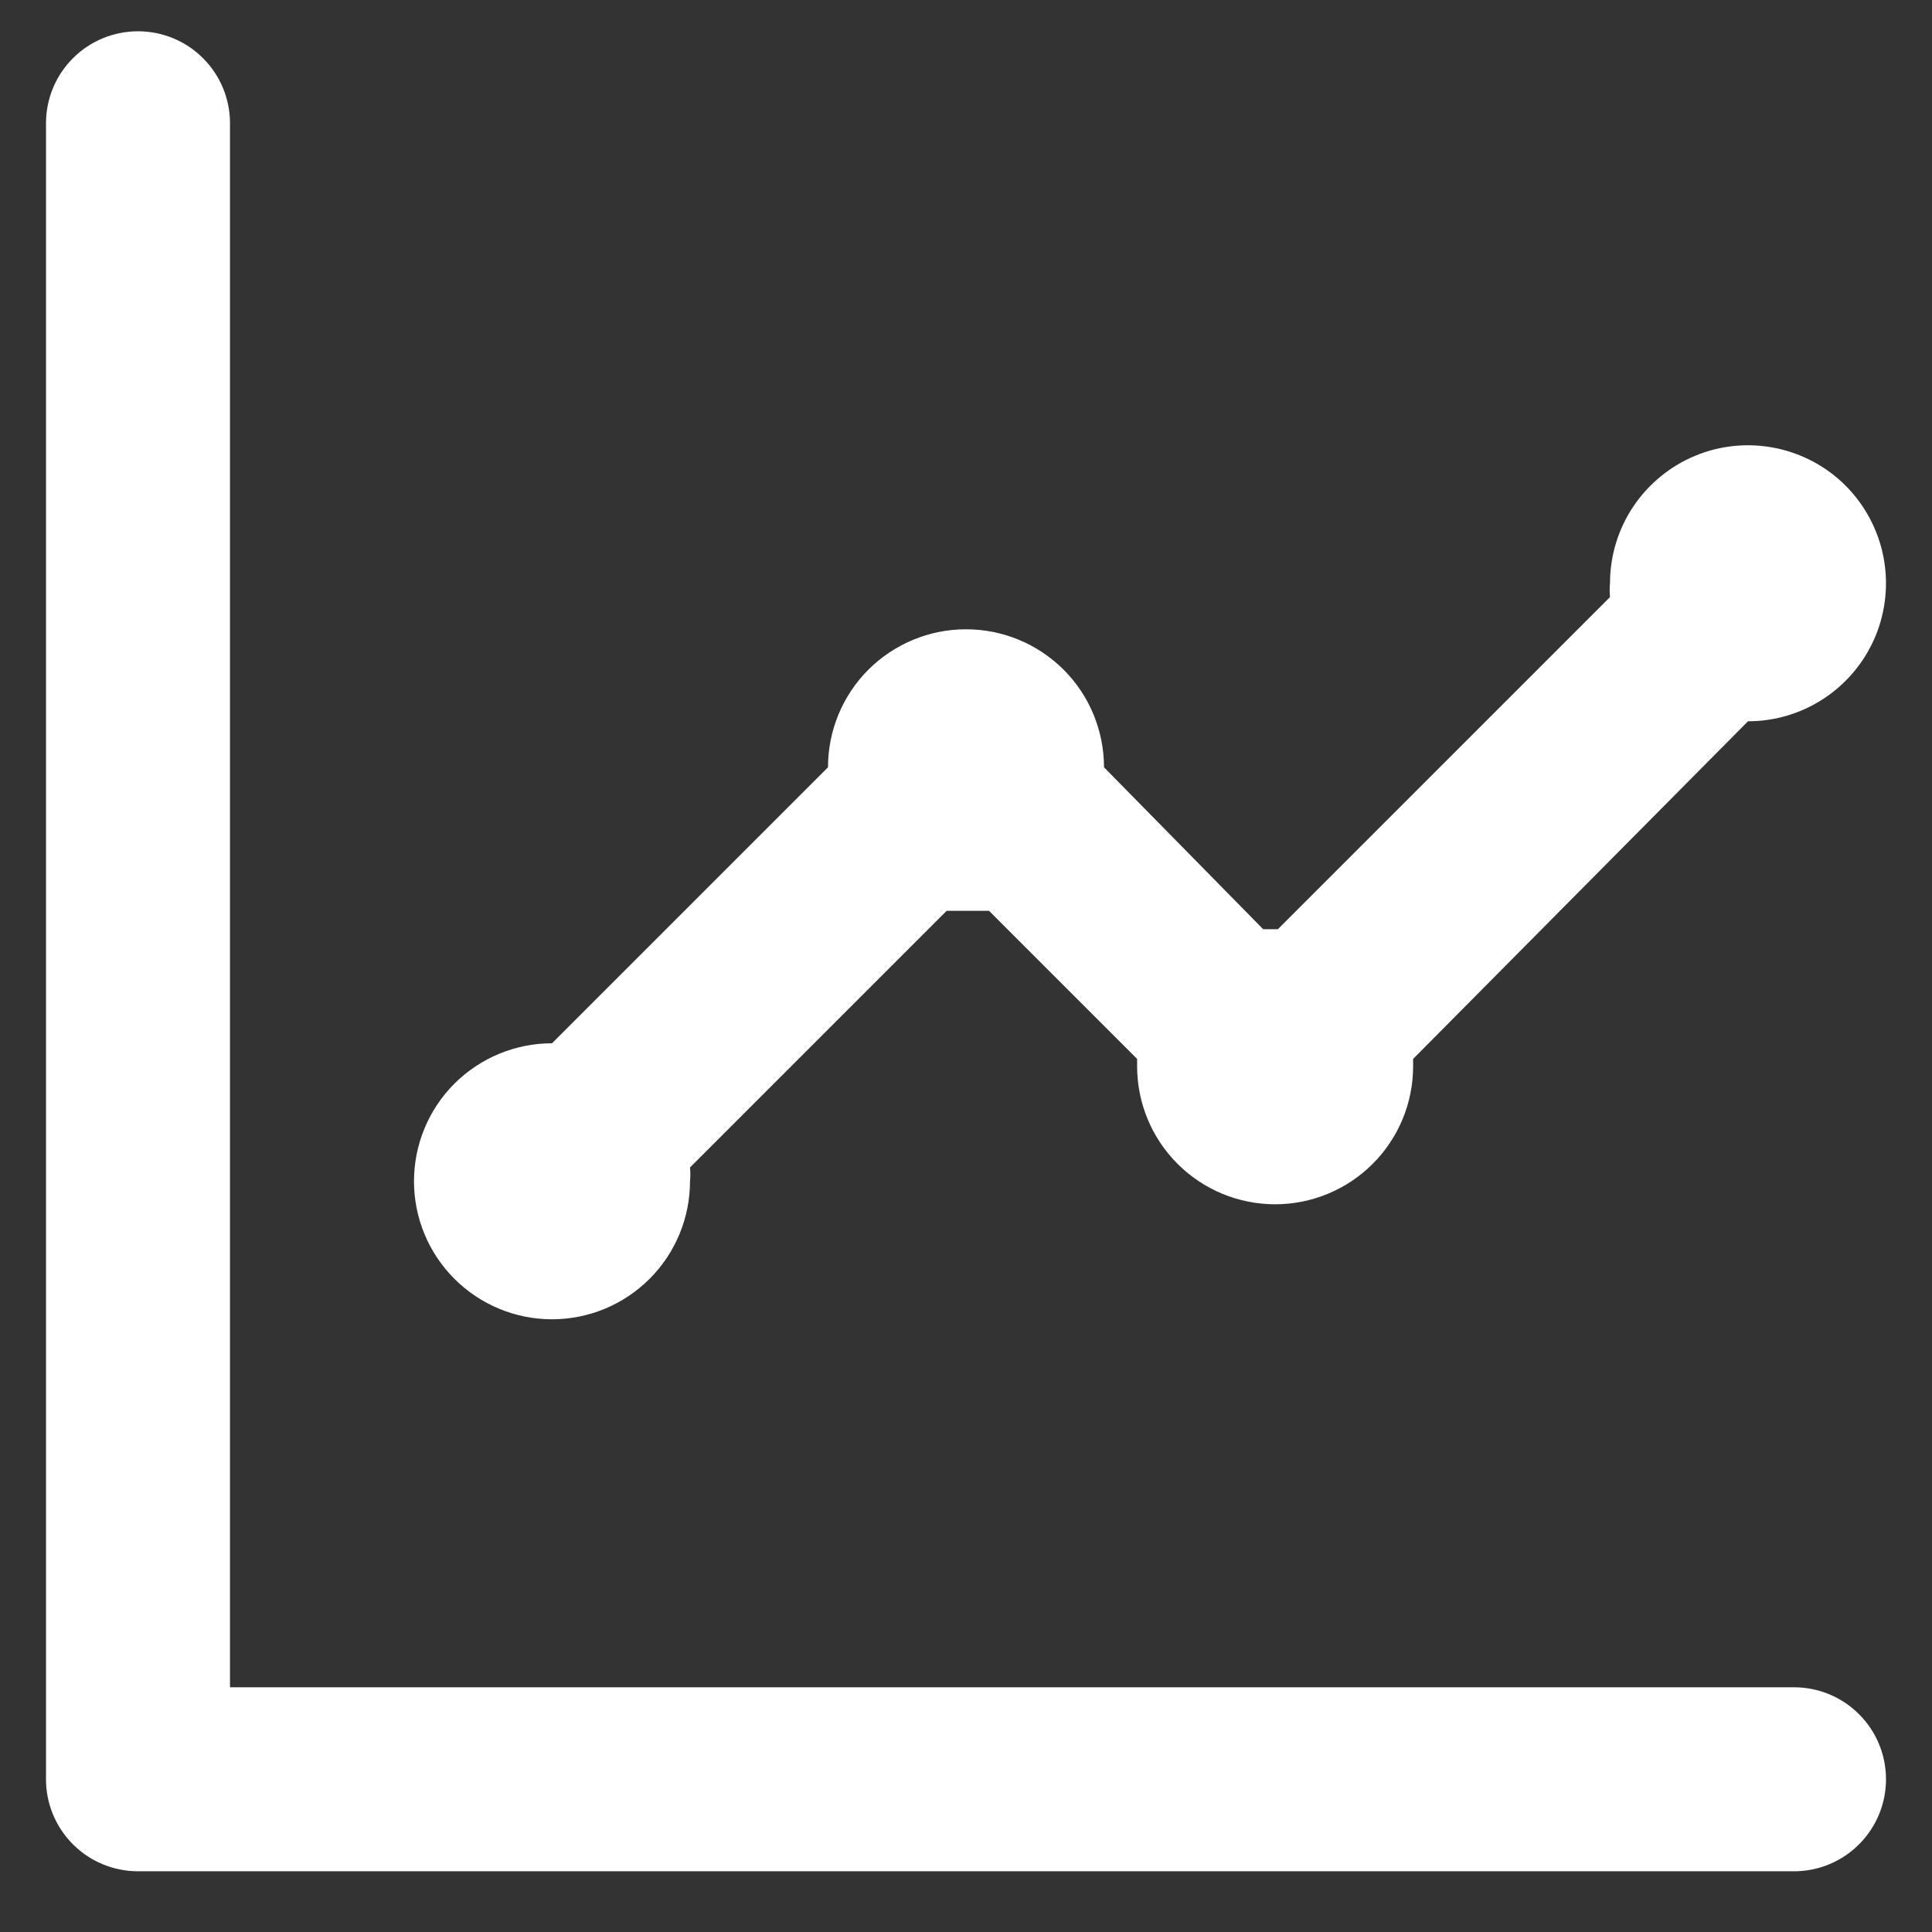 <svg width="21" height="21" viewBox="0 0 21 21" fill="none" xmlns="http://www.w3.org/2000/svg">
<rect x="0" y="0" width="21" height="21" fill="#333333" stroke="none"/>
<path d="M6 14.34C6.398 14.34 6.779 14.182 7.061 13.9C7.342 13.619 7.5 13.238 7.5 12.84C7.505 12.79 7.505 12.74 7.5 12.69L10.29 9.9H10.52H10.75L12.36 11.51C12.36 11.51 12.36 11.56 12.36 11.59C12.36 11.988 12.518 12.369 12.799 12.65C13.081 12.932 13.462 13.09 13.86 13.09C14.258 13.09 14.639 12.932 14.921 12.65C15.202 12.369 15.36 11.988 15.36 11.59V11.51L19 7.84C19.297 7.84 19.587 7.752 19.833 7.587C20.08 7.422 20.272 7.188 20.386 6.914C20.499 6.64 20.529 6.338 20.471 6.047C20.413 5.756 20.27 5.489 20.061 5.279C19.851 5.069 19.584 4.927 19.293 4.869C19.002 4.811 18.7 4.84 18.426 4.954C18.152 5.068 17.918 5.26 17.753 5.506C17.588 5.753 17.5 6.043 17.5 6.34C17.495 6.39 17.495 6.44 17.5 6.49L13.89 10.1H13.73L12 8.34C12 7.942 11.842 7.56 11.561 7.279C11.279 6.998 10.898 6.84 10.5 6.84C10.102 6.84 9.721 6.998 9.439 7.279C9.158 7.56 9 7.942 9 8.34L6 11.34C5.602 11.34 5.221 11.498 4.939 11.779C4.658 12.06 4.5 12.442 4.5 12.84C4.5 13.238 4.658 13.619 4.939 13.9C5.221 14.182 5.602 14.34 6 14.34ZM19.5 18.34H2.5V1.34C2.5 1.075 2.395 0.82 2.207 0.633C2.02 0.445 1.765 0.34 1.5 0.34C1.235 0.34 0.98 0.445 0.793 0.633C0.605 0.82 0.5 1.075 0.5 1.34V19.34C0.5 19.605 0.605 19.859 0.793 20.047C0.98 20.235 1.235 20.34 1.5 20.34H19.5C19.765 20.34 20.02 20.235 20.207 20.047C20.395 19.859 20.5 19.605 20.5 19.34C20.5 19.075 20.395 18.82 20.207 18.633C20.02 18.445 19.765 18.34 19.5 18.34Z" fill="white"/>
</svg>

